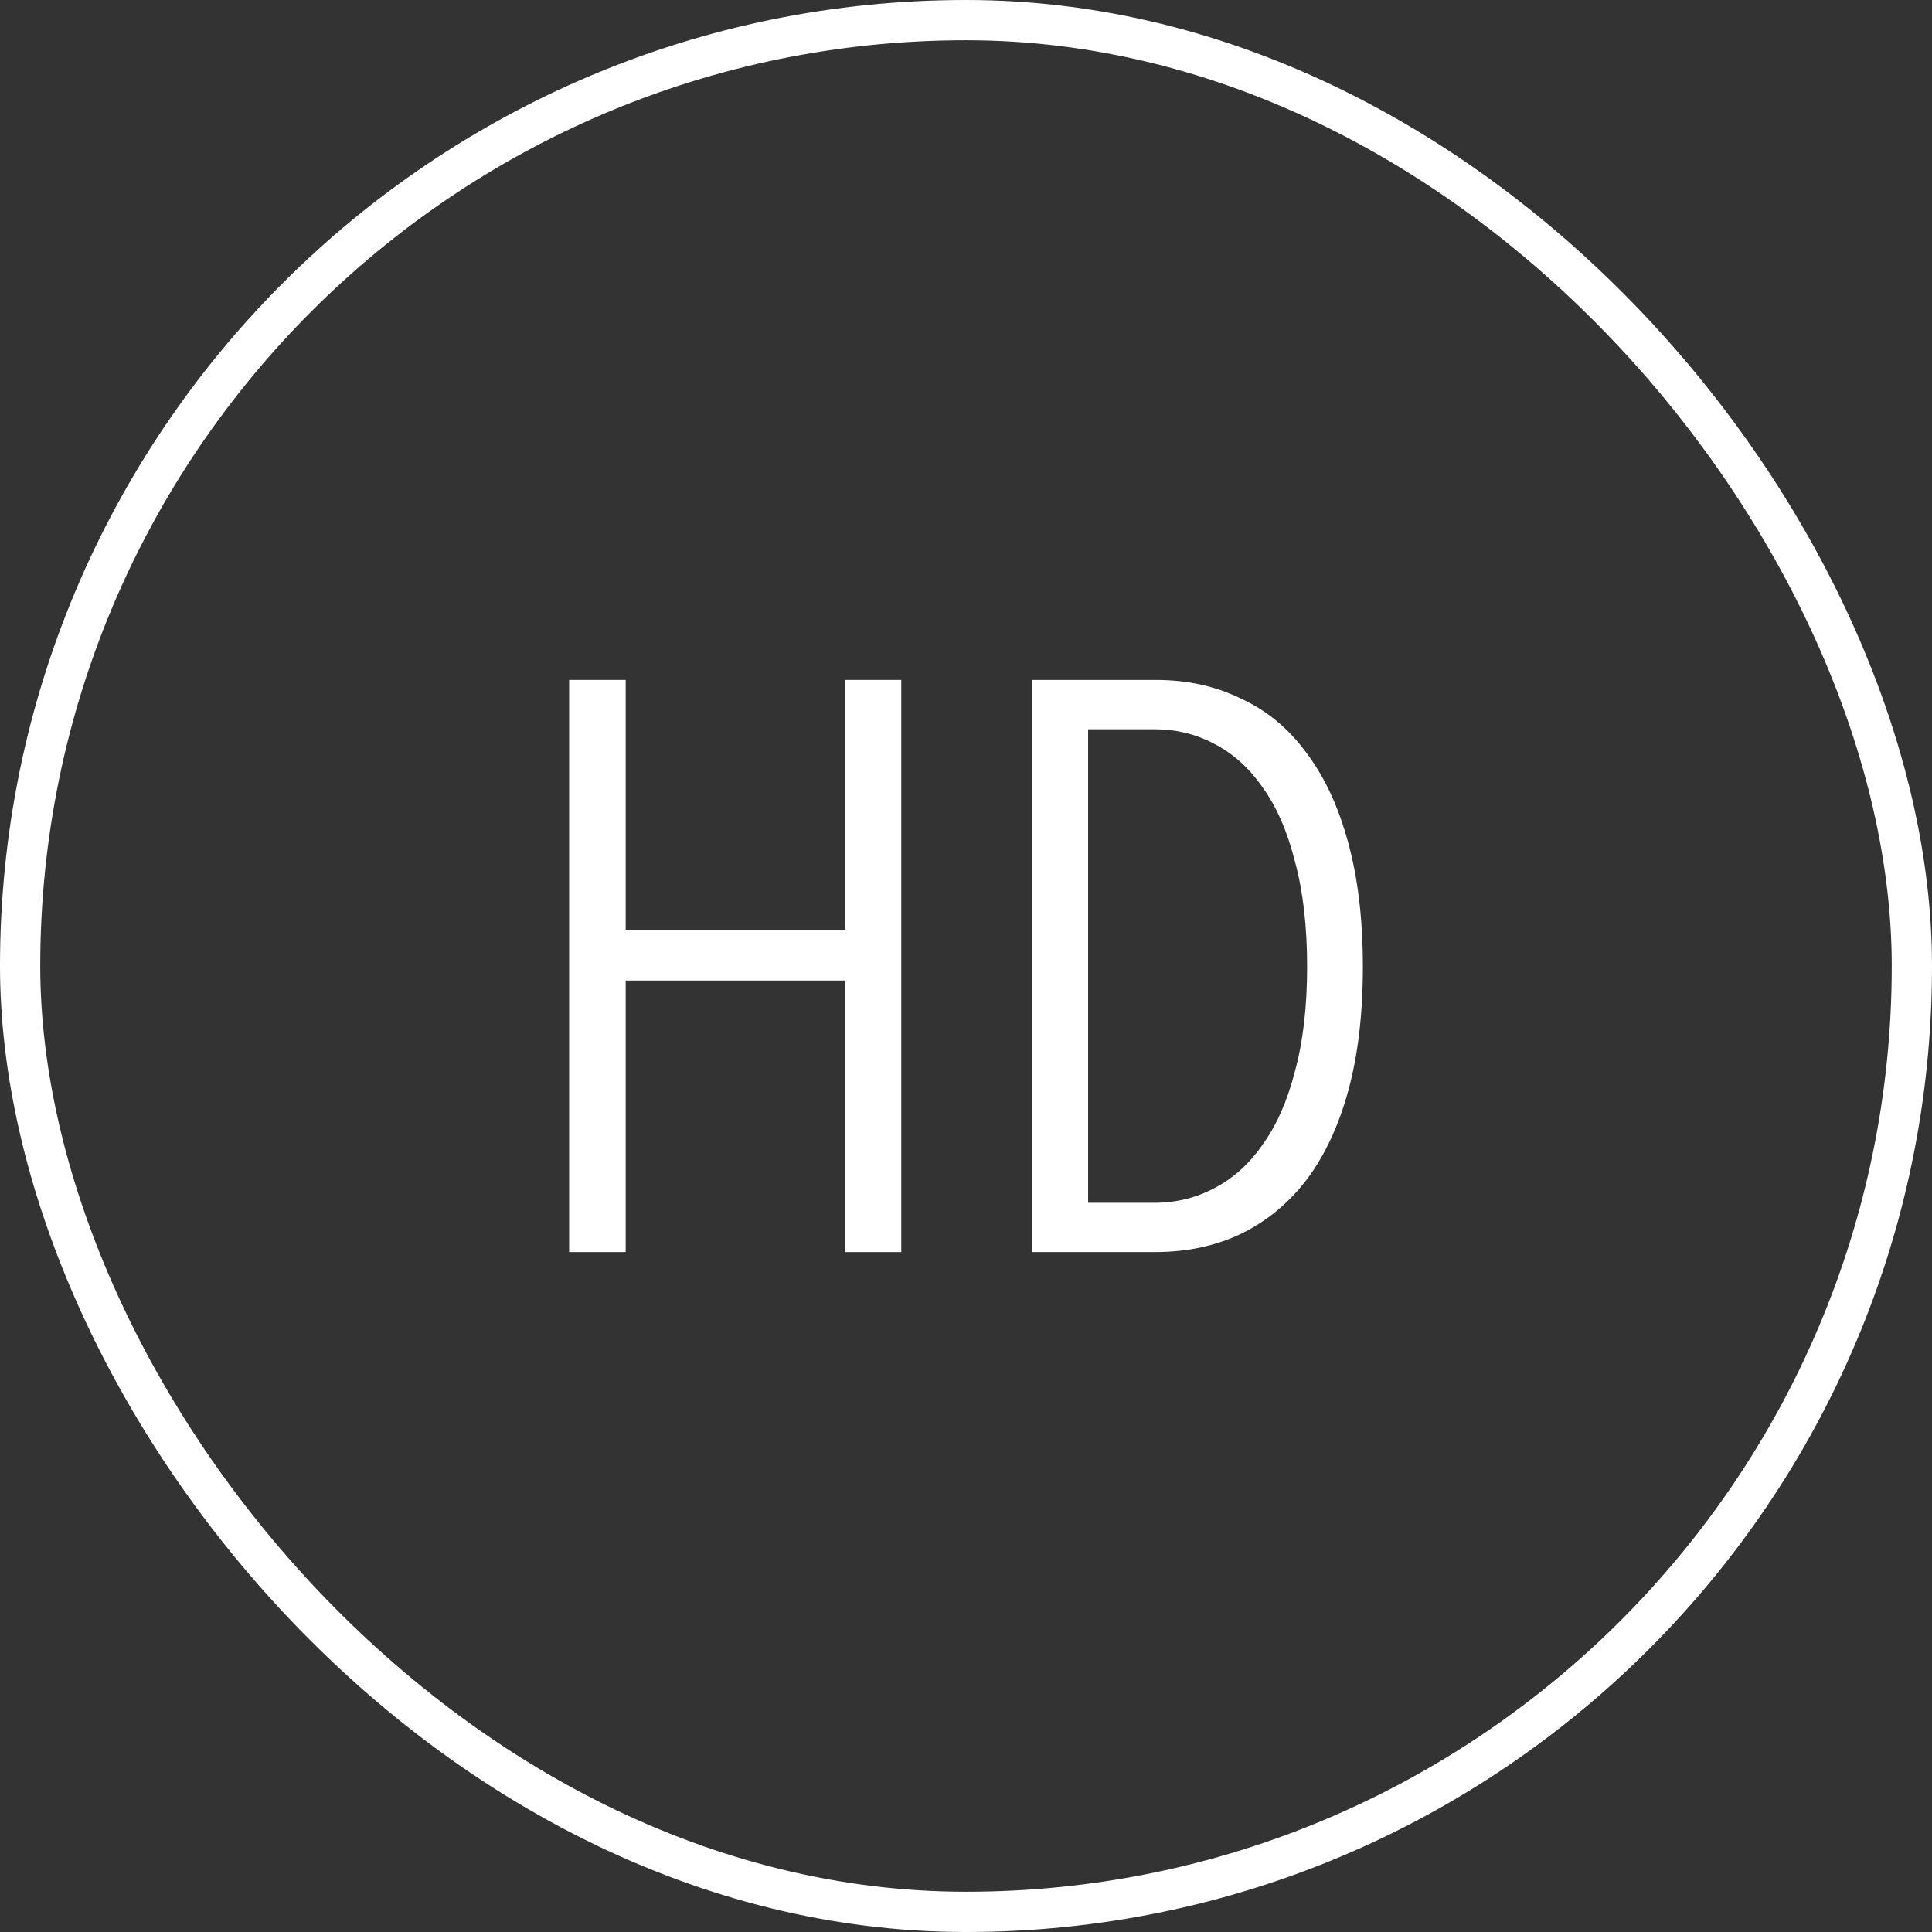<svg width="48" height="48" viewBox="0 0 48 48" fill="none" xmlns="http://www.w3.org/2000/svg">
<rect x="0" y="0" width="48" height="48" fill="#333333" stroke="none"/>
<path d="M20.986 31.107V24.361H15.545V31.107H14.14V16.893H15.545V23.117H20.986V16.893H22.392V31.107H20.986Z" fill="white"/>
<path d="M33.86 24.02C33.86 25.184 33.74 26.208 33.499 27.092C33.258 27.975 32.91 28.718 32.455 29.32C32 29.909 31.451 30.358 30.808 30.665C30.179 30.96 29.477 31.107 28.7 31.107H25.649V16.893H28.72C29.497 16.893 30.199 17.047 30.828 17.355C31.471 17.649 32.013 18.098 32.455 18.7C32.91 19.302 33.258 20.052 33.499 20.948C33.74 21.832 33.86 22.856 33.86 24.02ZM32.475 24.02C32.475 23.016 32.374 22.146 32.174 21.41C31.986 20.661 31.718 20.045 31.37 19.563C31.036 19.081 30.634 18.72 30.166 18.479C29.711 18.238 29.216 18.118 28.68 18.118H27.034V29.883H28.68C29.216 29.883 29.711 29.762 30.166 29.521C30.634 29.28 31.036 28.919 31.37 28.437C31.718 27.955 31.986 27.346 32.174 26.61C32.374 25.874 32.475 25.011 32.475 24.02Z" fill="white"/>
<rect x="0.5" y="0.5" width="47" height="47" rx="23.5" stroke="white"/>
</svg>

